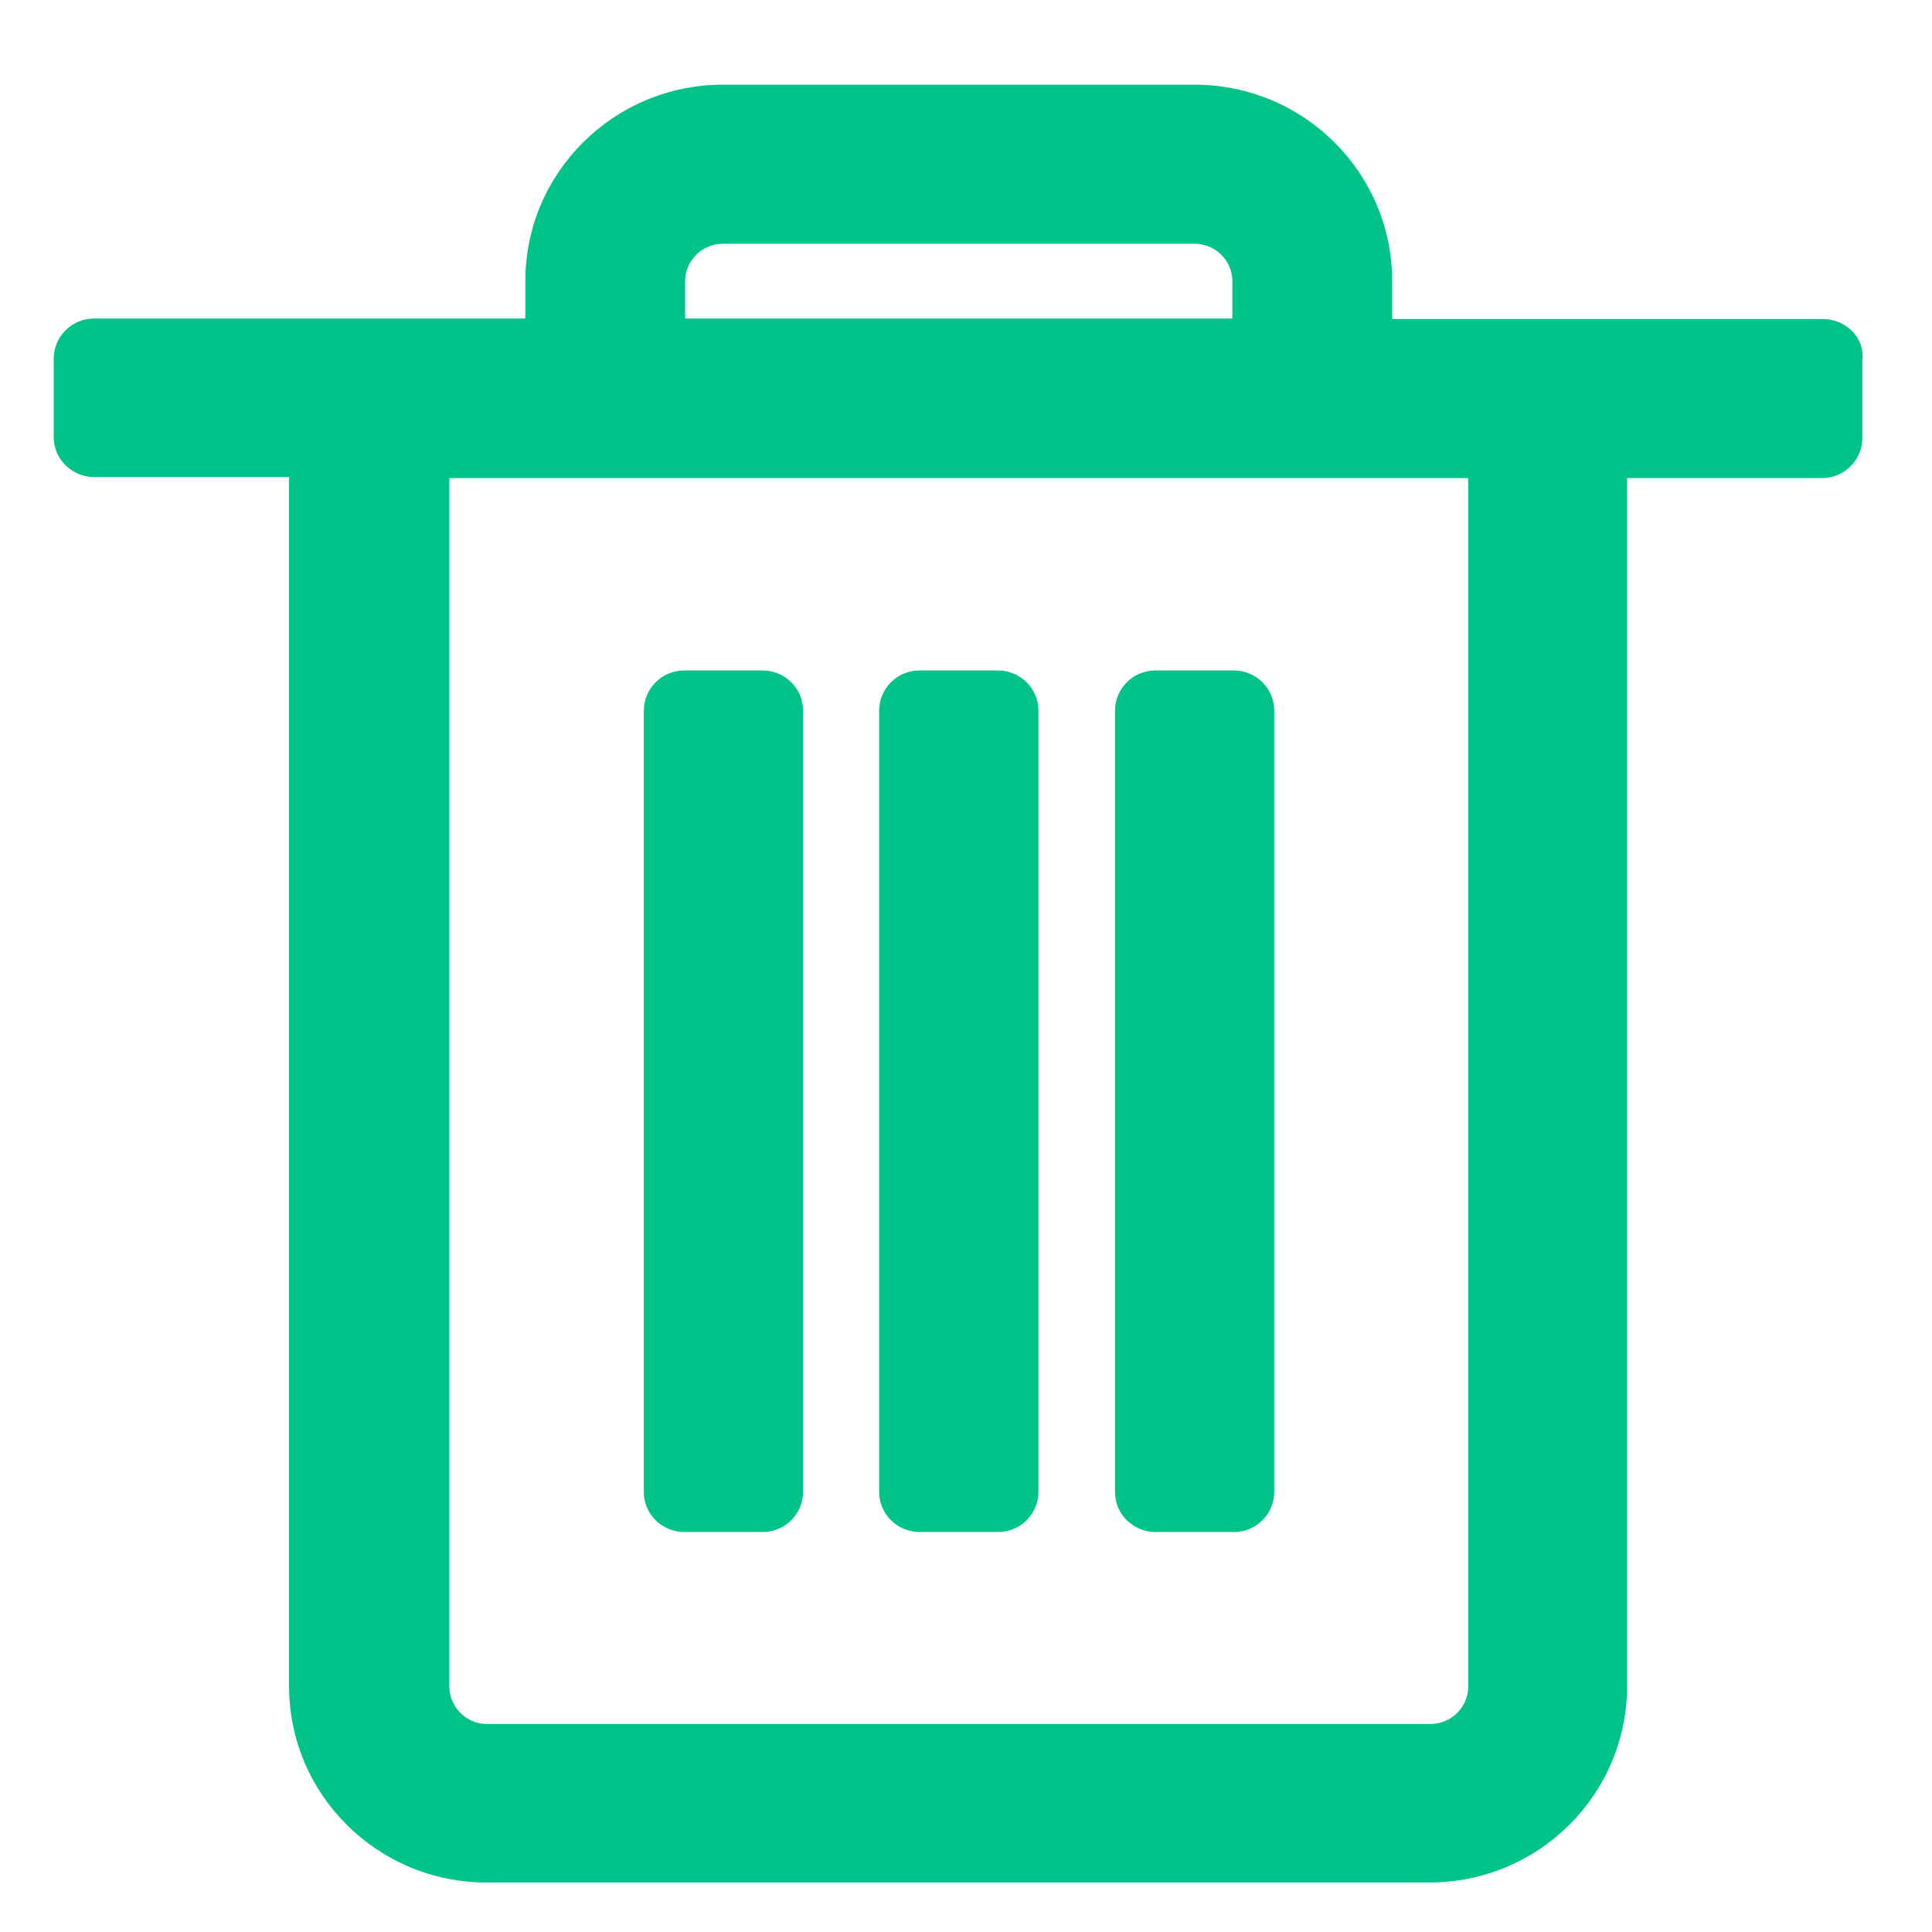 <svg width="24" height="24" viewBox="0 0 24 24" fill="none" xmlns="http://www.w3.org/2000/svg">
<g clip-path="url(#clip0)">
<path fill-rule="evenodd" clip-rule="evenodd" d="M6.526 3.492C6.526 2.144 7.627 1.052 8.981 1.052H14.84C16.194 1.052 17.294 2.144 17.294 3.492V3.963H22.646C22.901 3.963 23.166 4.166 23.135 4.477V5.439C23.135 5.709 22.916 5.939 22.634 5.939H20.212V20.945C20.212 22.294 19.111 23.385 17.757 23.385H6.045C4.691 23.385 3.591 22.294 3.591 20.945V5.926H1.168C0.901 5.926 0.667 5.711 0.667 5.427V4.457C0.667 4.187 0.886 3.957 1.168 3.957H6.526V3.492ZM8.981 3.028C8.721 3.028 8.511 3.238 8.511 3.492V3.957H15.309V3.492C15.309 3.238 15.1 3.028 14.84 3.028H8.981ZM5.582 5.939V20.951C5.582 21.205 5.791 21.416 6.051 21.416H17.77C18.029 21.416 18.239 21.205 18.239 20.951V5.939H5.582ZM7.998 8.829C7.998 8.559 8.216 8.329 8.499 8.329H9.475C9.743 8.329 9.976 8.544 9.976 8.829V18.532C9.976 18.801 9.758 19.031 9.475 19.031H8.499C8.231 19.031 7.998 18.816 7.998 18.532V8.829ZM10.921 8.829C10.921 8.559 11.14 8.329 11.422 8.329H12.399C12.666 8.329 12.9 8.544 12.9 8.829V18.532C12.9 18.801 12.681 19.031 12.399 19.031H11.422C11.155 19.031 10.921 18.816 10.921 18.532V8.829ZM13.851 8.829C13.851 8.559 14.069 8.329 14.352 8.329H15.328C15.596 8.329 15.829 8.544 15.829 8.829V18.532C15.829 18.801 15.611 19.031 15.328 19.031H14.352C14.084 19.031 13.851 18.816 13.851 18.532V8.829Z" fill="#00C389"/>
</g>
<defs>
<clipPath id="clip0">
<rect width="22.887" height="22.887" fill="white" transform="translate(0.556 0.741)"/>
</clipPath>
</defs>
</svg>
